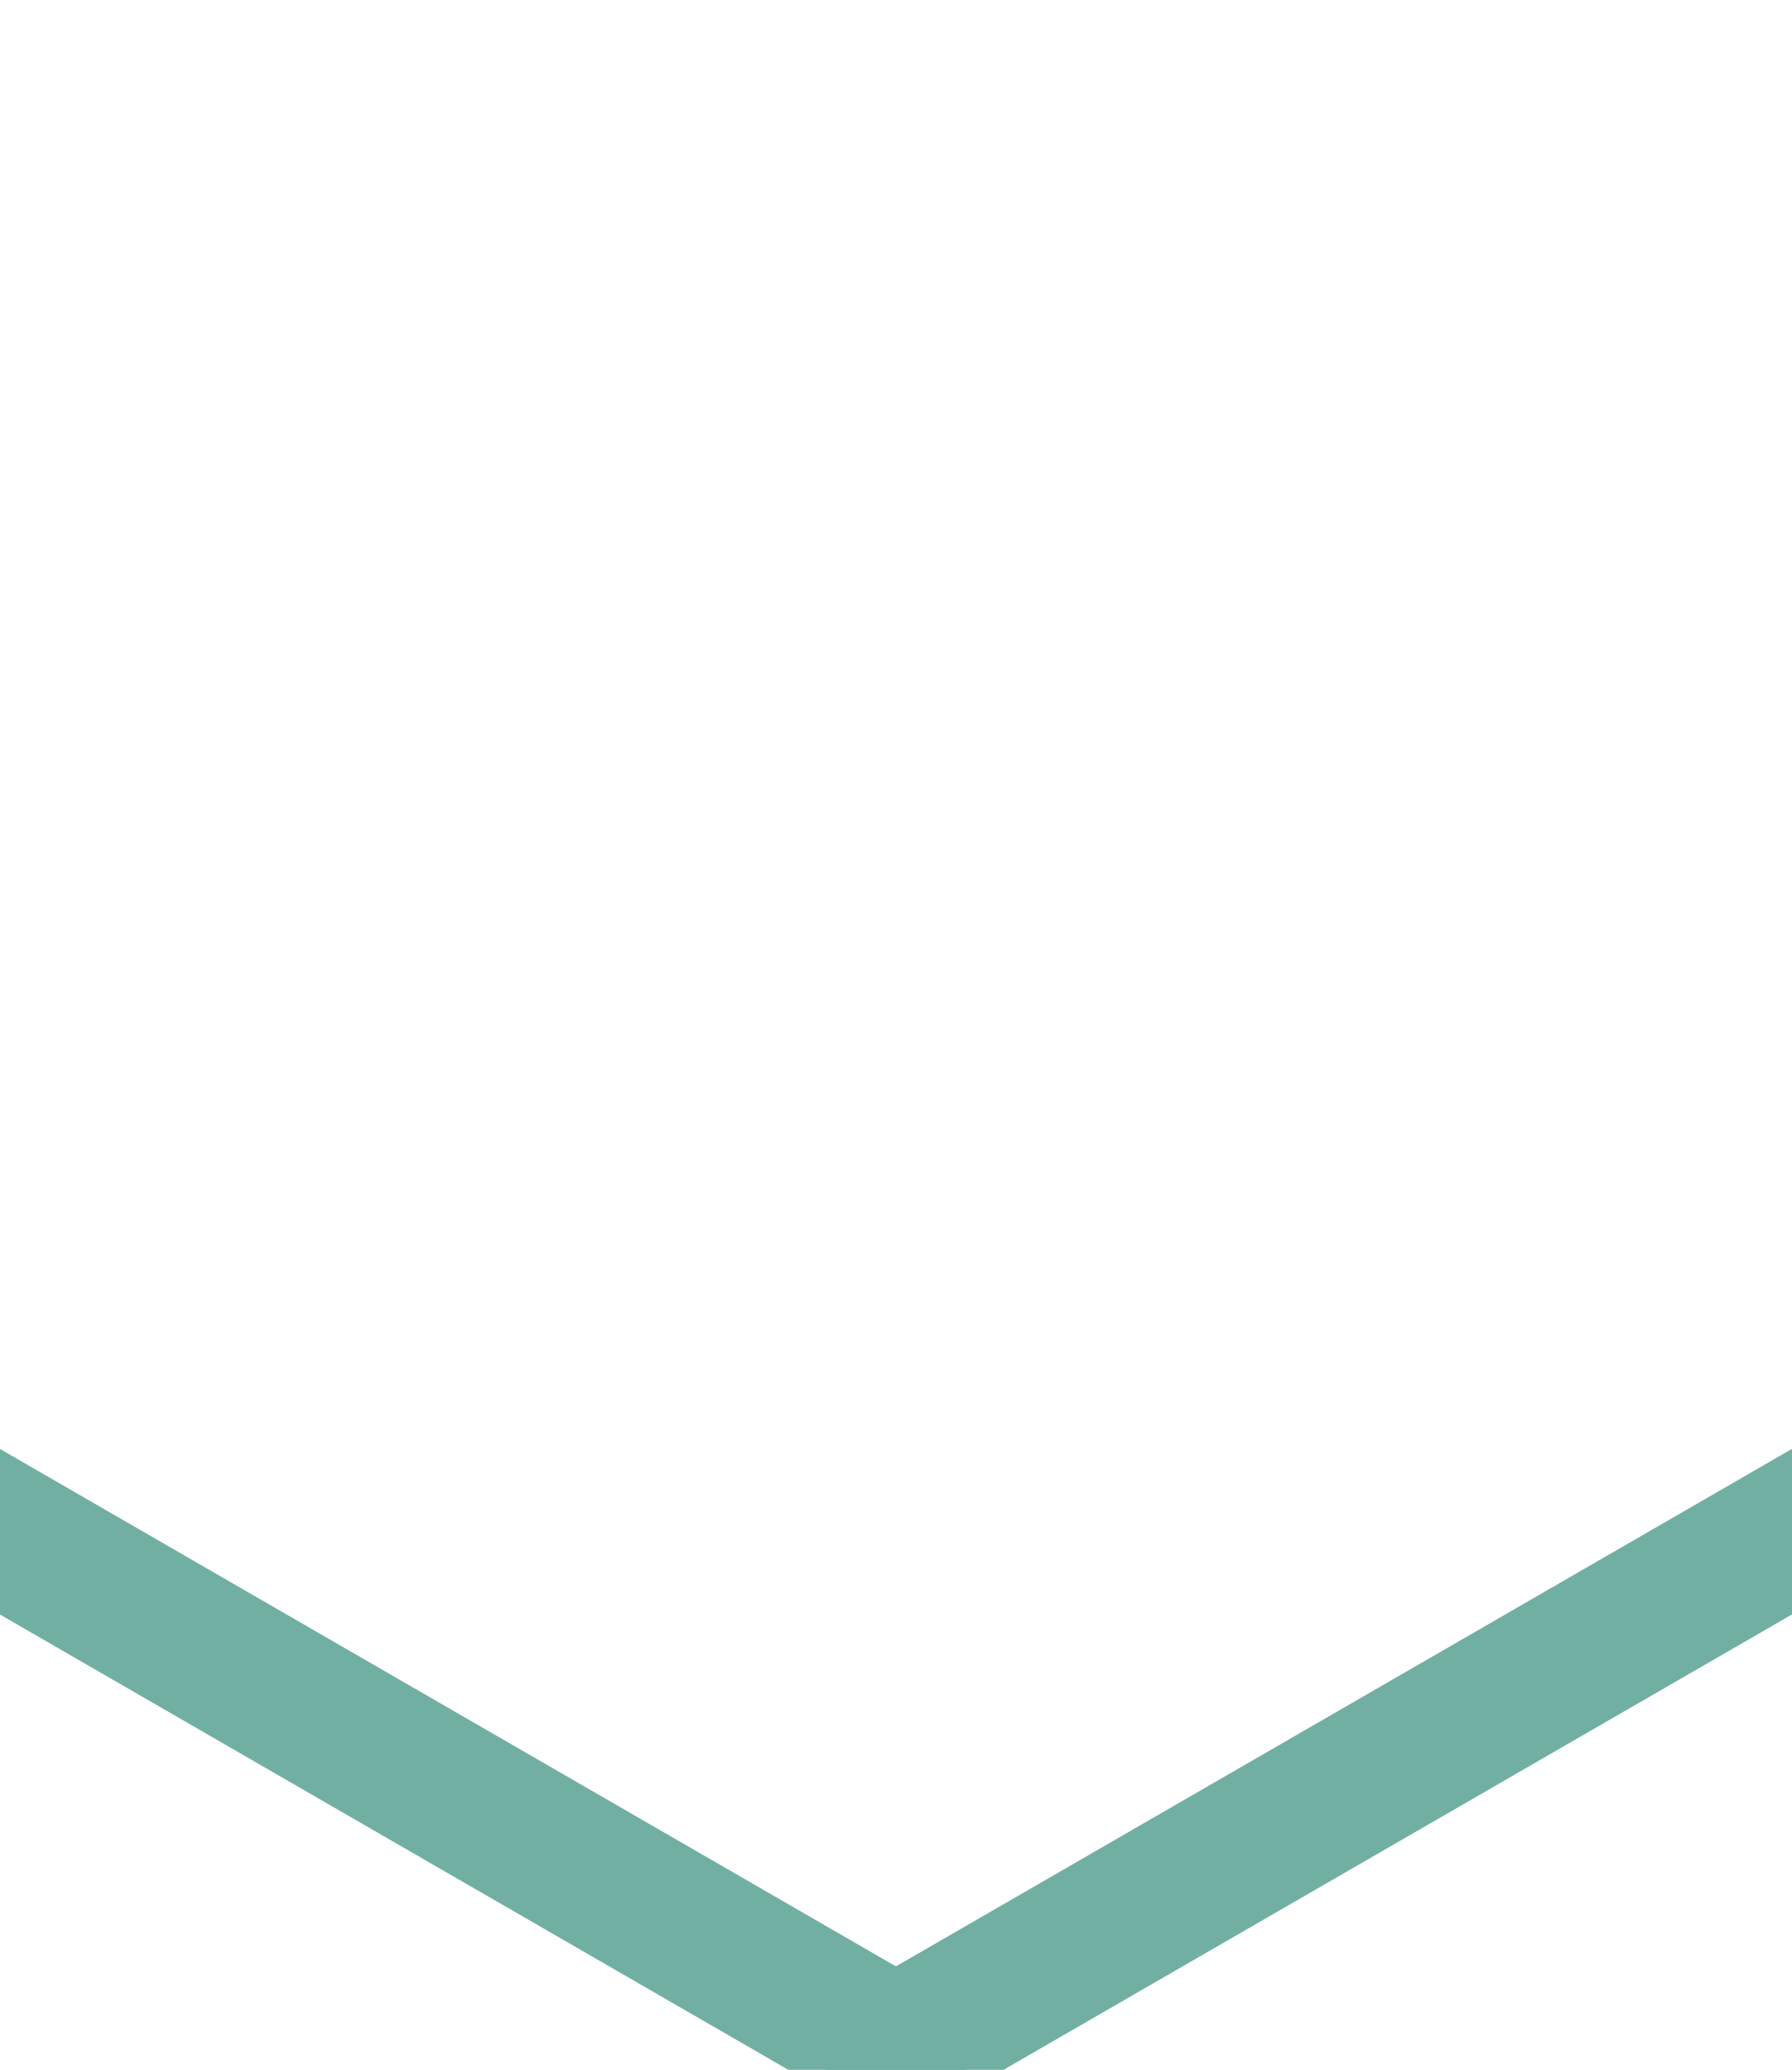 <?xml version="1.0" encoding="UTF-8"?>
<svg width="100" height="115.47" version="1.1" xml:space="preserve" xmlns="http://www.w3.org/2000/svg"><path d="m50 114.32-49-28.29" fill="none" stroke="#72afa3" stroke-linecap="square" stroke-width="8"/><path d="m99 86.025-49 28.29" fill="none" stroke="#72afa3" stroke-linecap="square" stroke-width="8"/></svg>
